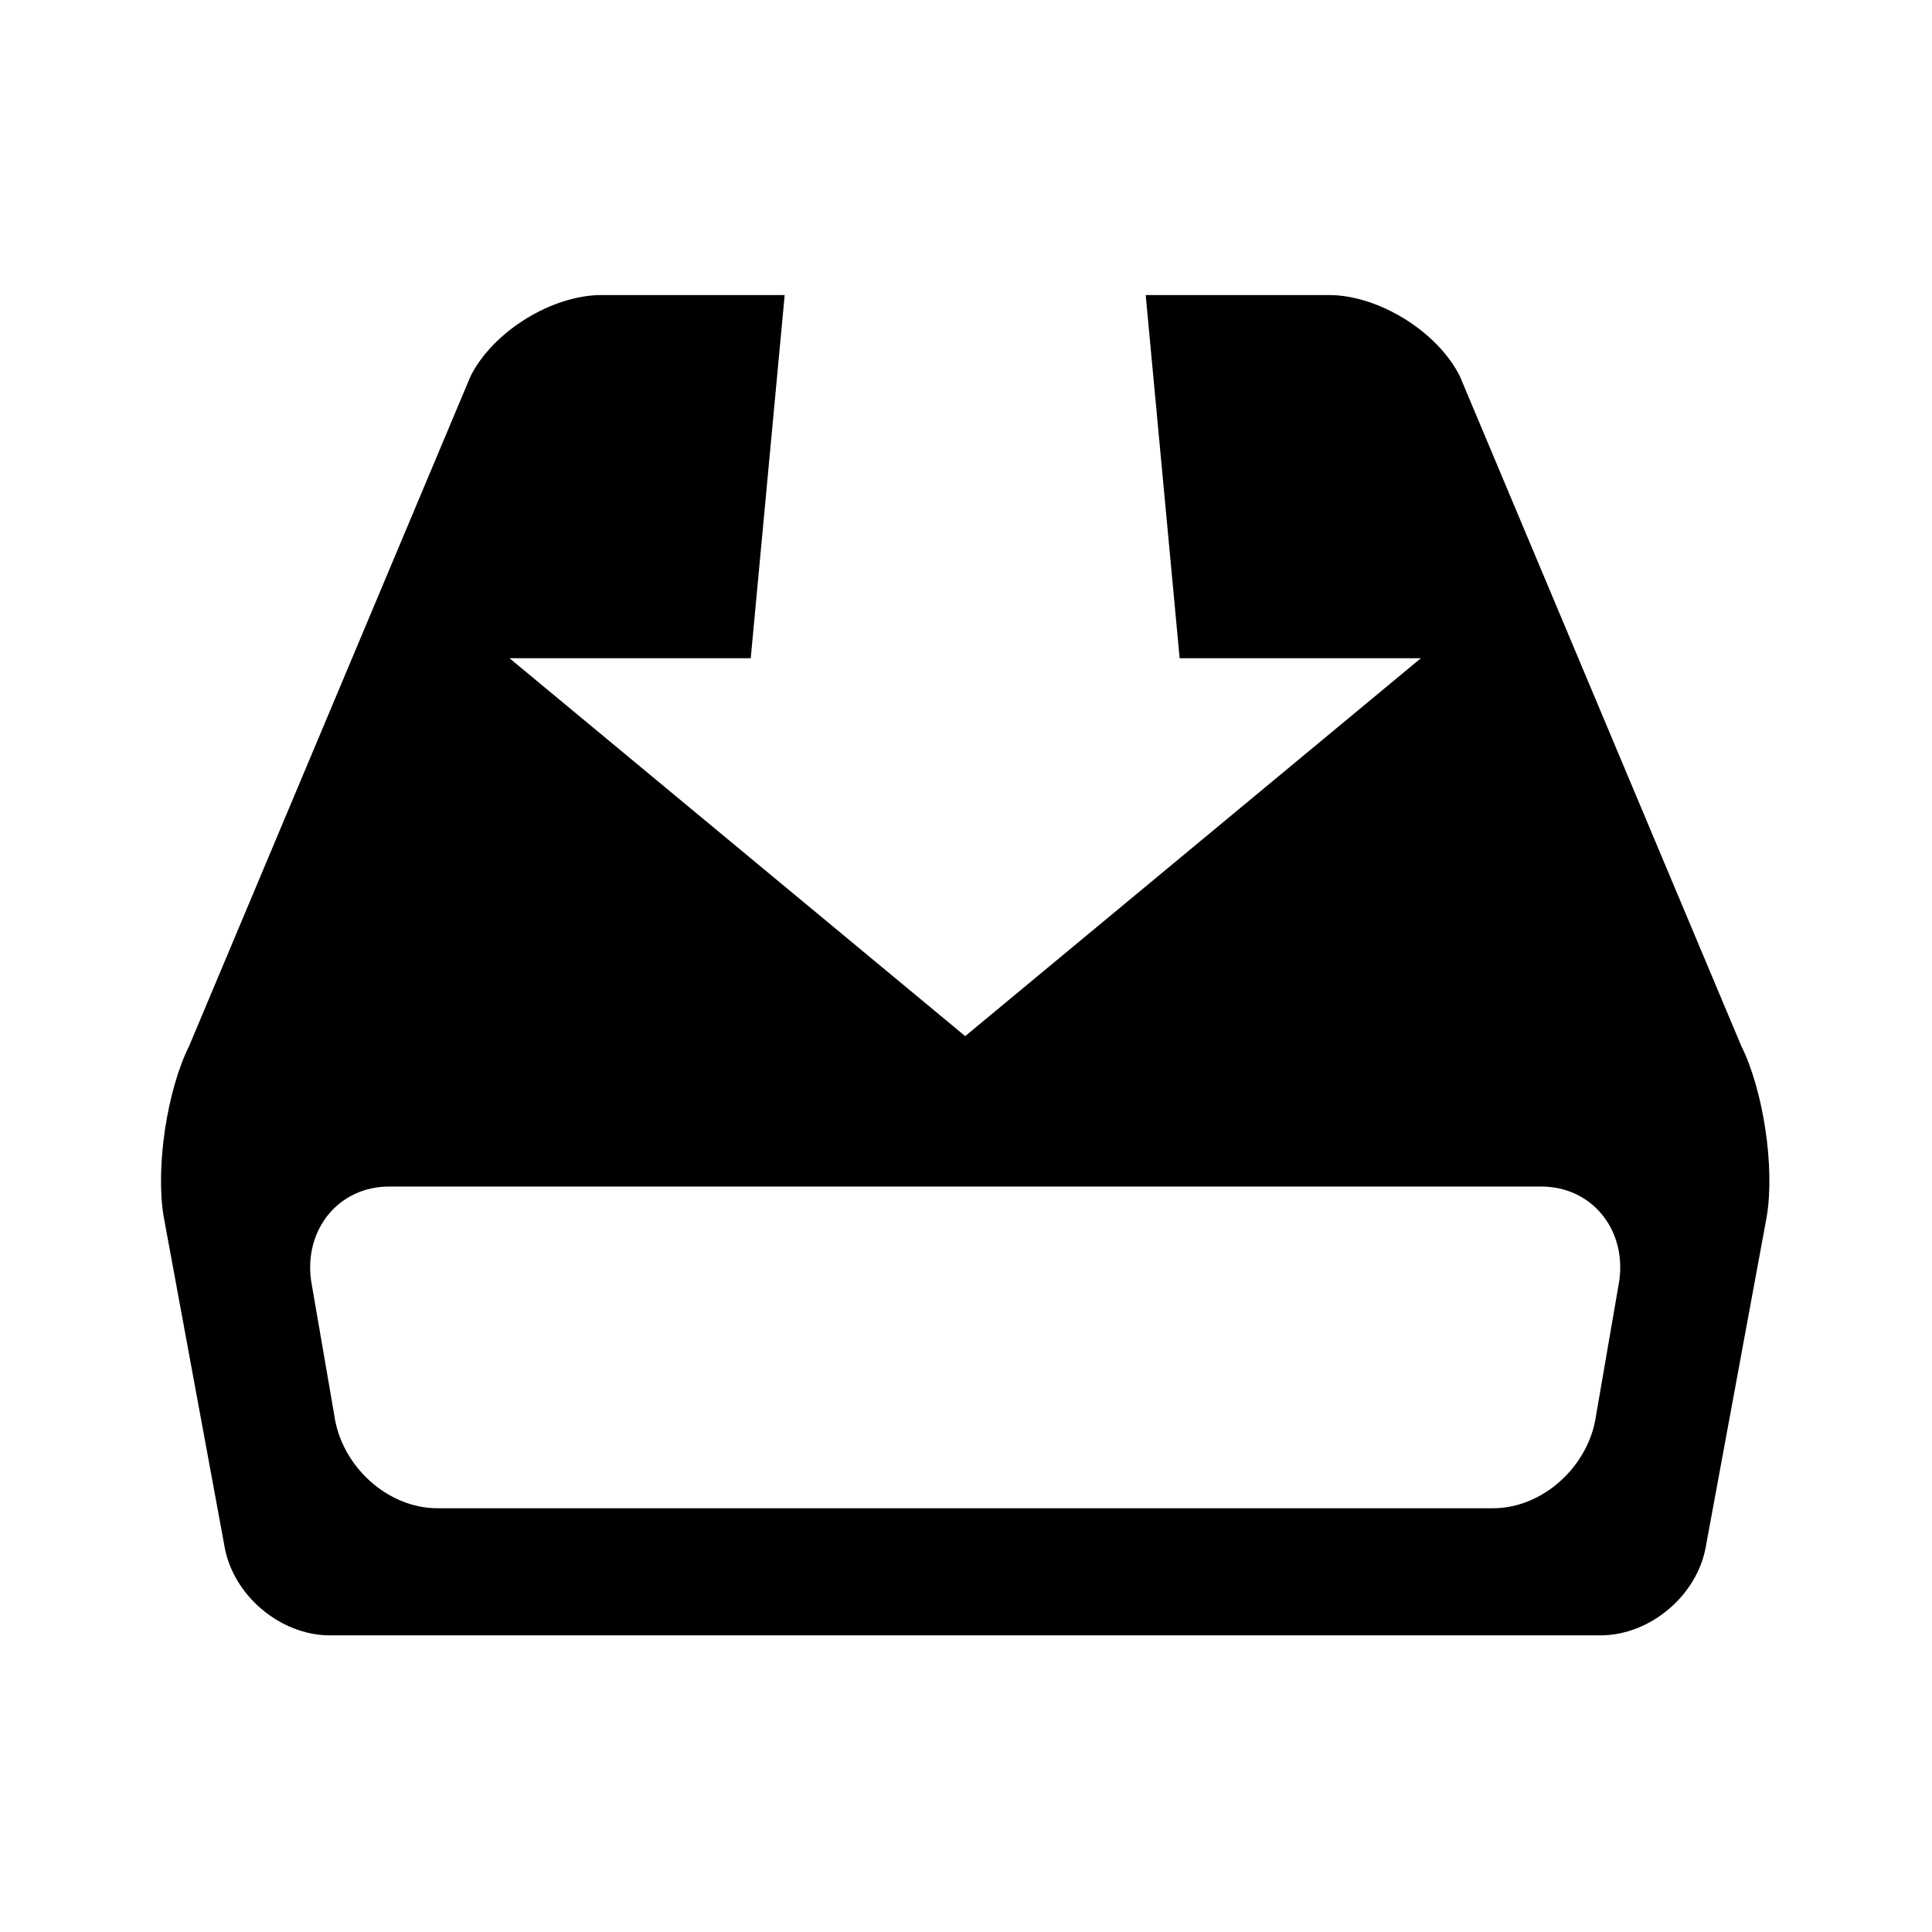 <?xml version="1.0" encoding="UTF-8" standalone="no"?>
<svg xmlns:rdf="http://www.w3.org/1999/02/22-rdf-syntax-ns#" xmlns="http://www.w3.org/2000/svg" xml:space="preserve" viewBox="0 0 24 24" height="24" width="24" version="1.1" y="0px" x="0px" xmlns:cc="http://creativecommons.org/ns#" xmlns:dc="http://purl.org/dc/elements/1.1/"><g transform="matrix(.222 0 0 .222 2 2)"><g><path d="m88.42 49.504-15.74-37.461c-1.248-2.498-4.549-4.543-7.336-4.543h-10.244l1.9 20.322h13.5l-25.5 21.147-25.5-21.147h13.5l1.899-20.322h-10.241c-2.789 0-6.09 2.045-7.336 4.543l-15.74 37.461c-1.248 2.5-1.893 6.801-1.434 9.557l3.4 18.428c0.46 2.755 3.116 5.011 5.903 5.011h71.098c2.789 0 5.443-2.256 5.902-5.012l3.402-18.428c0.458-2.755-0.187-7.056-1.433-9.556zm-6.815 13.126-1.295 7.514c-0.387 2.885-2.984 5.243-5.771 5.243h-59.076c-2.787 0-5.385-2.358-5.773-5.243l-1.295-7.514c-0.387-2.885 1.578-5.243 4.365-5.243h64.48c2.789 0 4.752 2.358 4.365 5.243z"/></g></g></svg>

